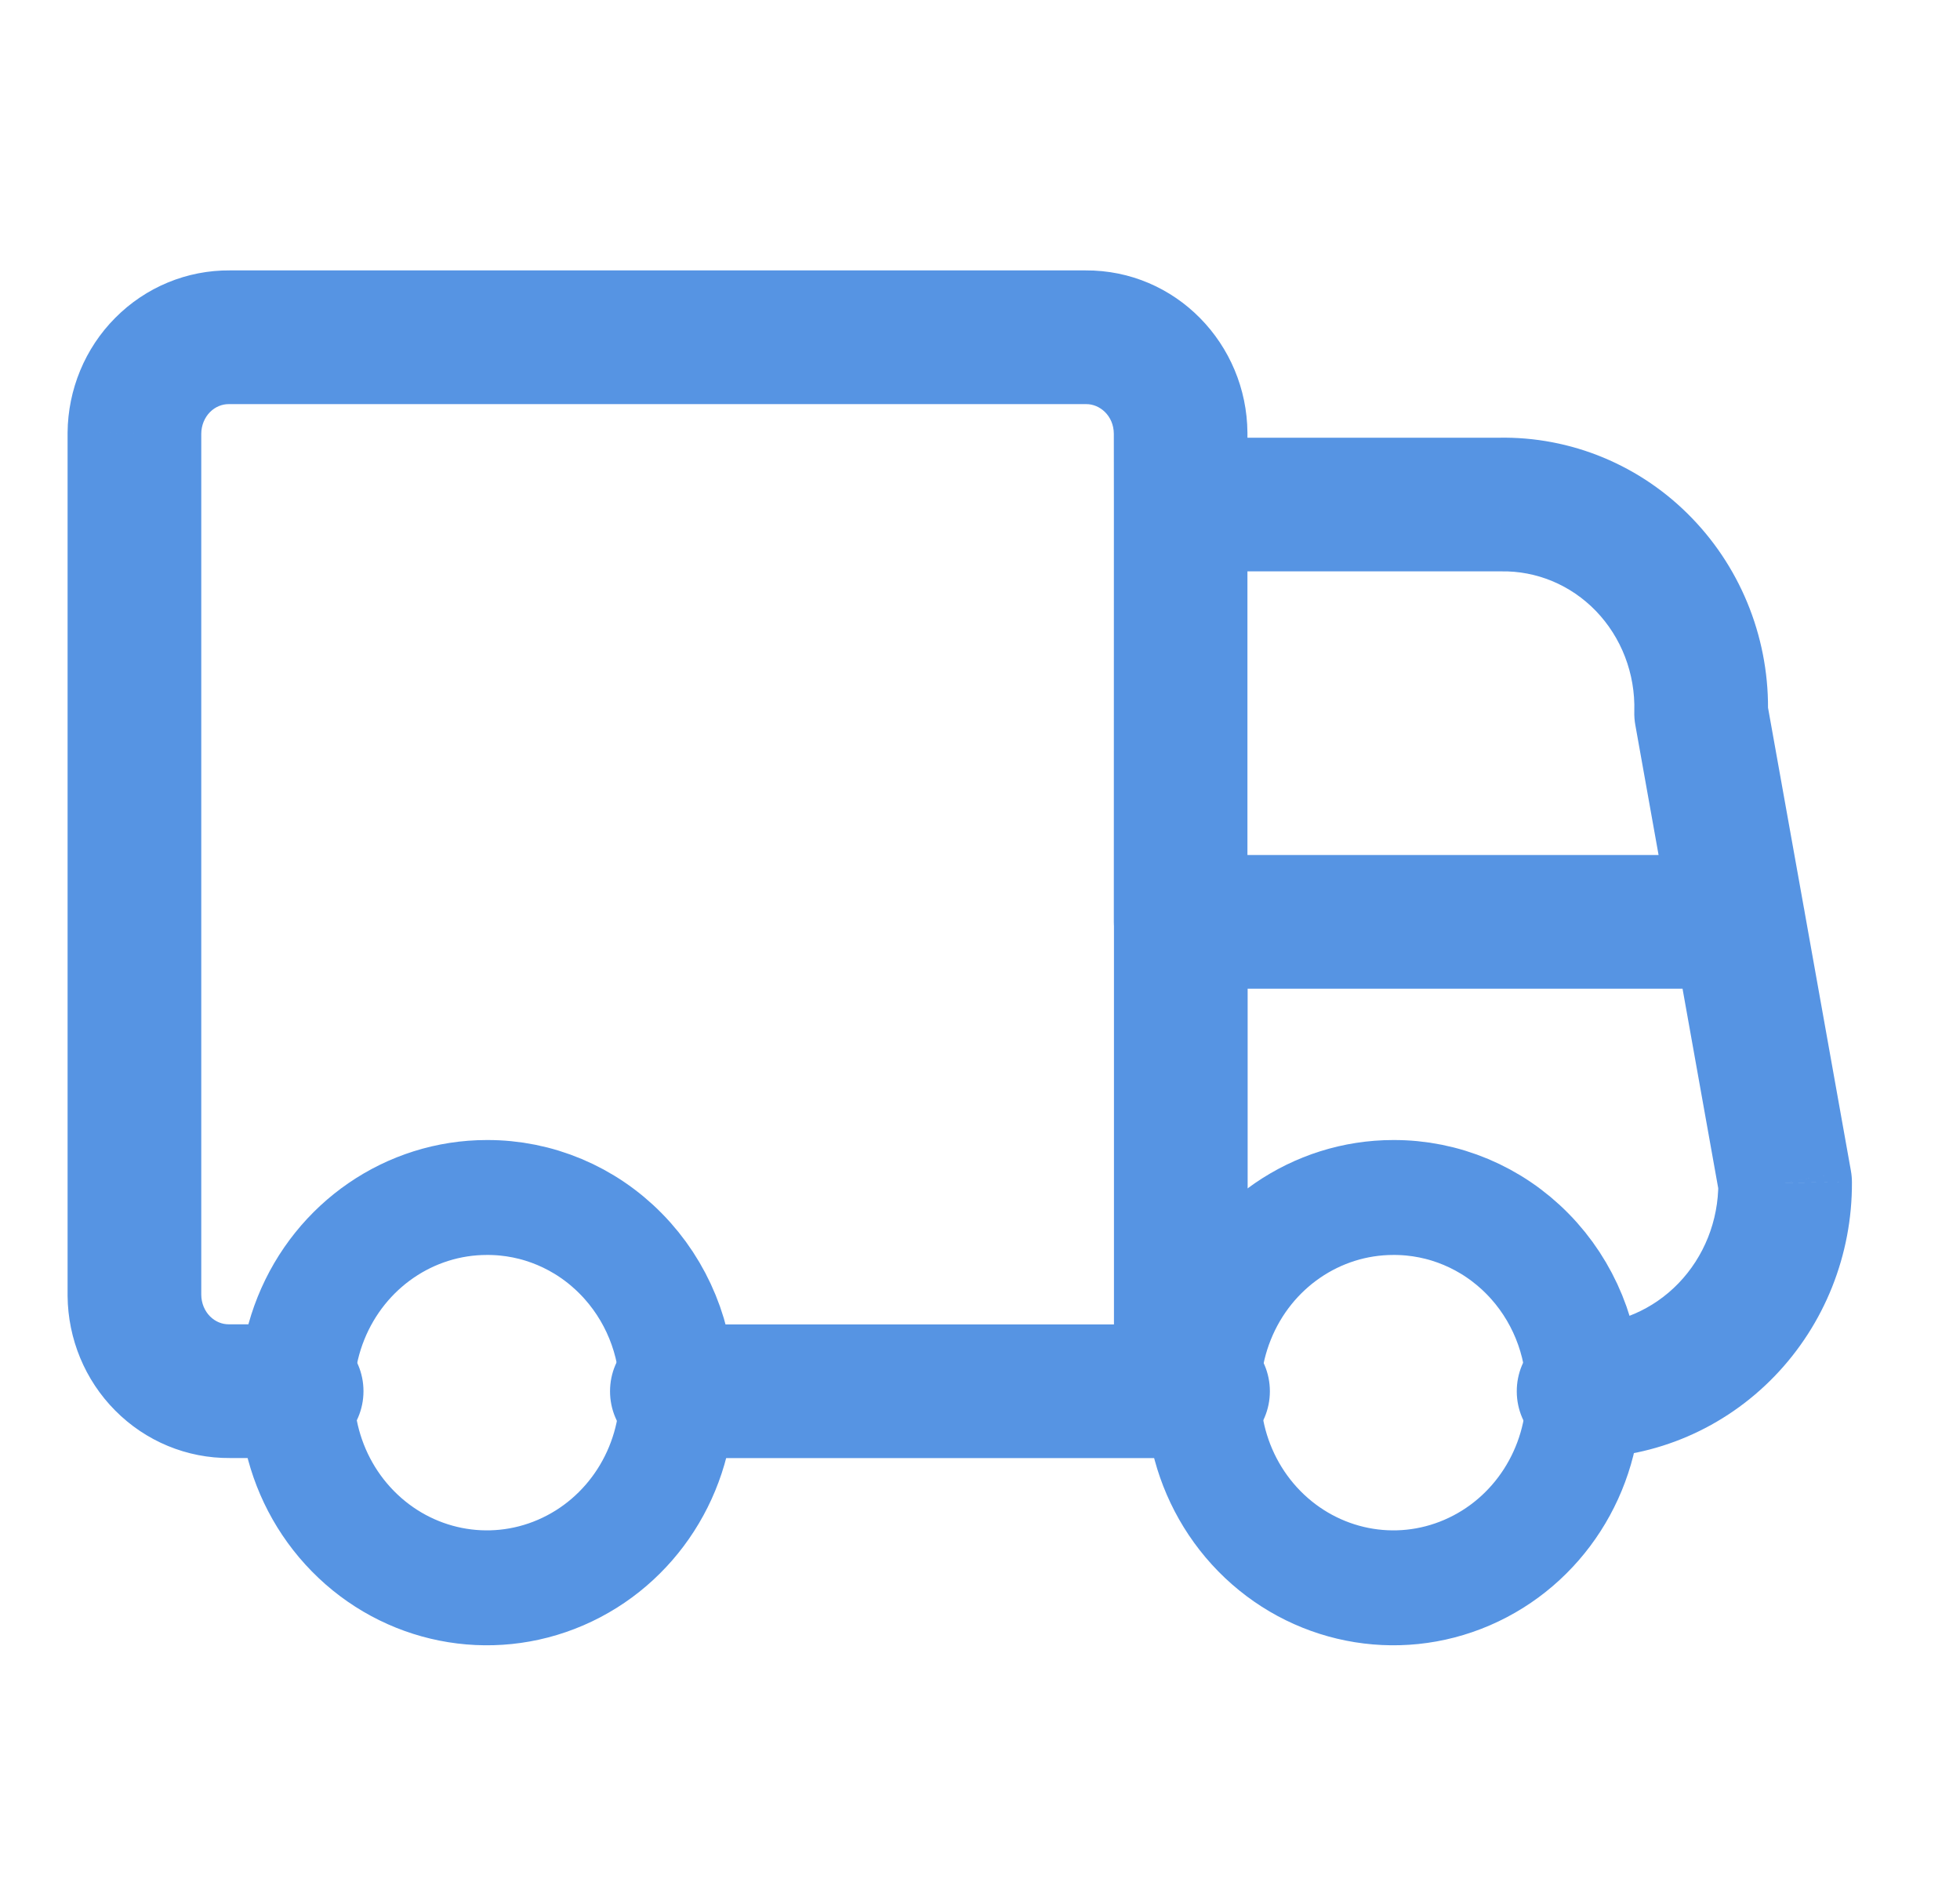 <svg width="29" height="28" viewBox="0 0 29 28" fill="none" xmlns="http://www.w3.org/2000/svg">
<path fill-rule="evenodd" clip-rule="evenodd" d="M10.019 20.58C10.028 21.75 9.347 22.809 8.296 23.262C7.244 23.716 6.03 23.474 5.221 22.65C4.411 21.826 4.167 20.582 4.601 19.501C5.036 18.419 6.064 17.714 7.204 17.714C7.948 17.711 8.663 18.011 9.19 18.549C9.718 19.086 10.017 19.817 10.019 20.58Z" stroke="#5694E3" stroke-width="1.7" stroke-linecap="round" stroke-linejoin="round"/>
<path fill-rule="evenodd" clip-rule="evenodd" d="M23.432 20.58C23.44 21.75 22.759 22.809 21.708 23.262C20.657 23.716 19.443 23.474 18.633 22.65C17.824 21.826 17.579 20.582 18.014 19.501C18.448 18.419 19.476 17.714 20.616 17.714C21.36 17.711 22.075 18.011 22.603 18.549C23.131 19.086 23.429 19.817 23.432 20.58Z" stroke="#5694E3" stroke-width="1.7" stroke-linecap="round" stroke-linejoin="round"/>
<path d="M17.471 21.569C18.017 21.569 18.46 21.127 18.46 20.581C18.46 20.034 18.017 19.592 17.471 19.592V21.569ZM10.015 19.592C9.469 19.592 9.026 20.034 9.026 20.581C9.026 21.127 9.469 21.569 10.015 21.569V19.592ZM16.482 20.581C16.482 21.127 16.925 21.569 17.471 21.569C18.017 21.569 18.46 21.127 18.46 20.581H16.482ZM18.46 13.636C18.46 13.09 18.017 12.648 17.471 12.648C16.925 12.648 16.482 13.09 16.482 13.636H18.46ZM17.471 19.592C16.925 19.592 16.482 20.034 16.482 20.581C16.482 21.127 16.925 21.569 17.471 21.569V19.592ZM17.8 21.569C18.346 21.569 18.789 21.127 18.789 20.581C18.789 20.034 18.346 19.592 17.8 19.592V21.569ZM23.426 19.592C22.88 19.594 22.439 20.039 22.442 20.585C22.444 21.131 22.889 21.572 23.435 21.569L23.426 19.592ZM26.413 17.494L27.401 17.49C27.401 17.433 27.396 17.376 27.386 17.32L26.413 17.494ZM26.696 13.462C26.599 12.925 26.086 12.567 25.548 12.663C25.011 12.759 24.653 13.273 24.749 13.811L26.696 13.462ZM17.47 6.475C16.924 6.475 16.481 6.917 16.481 7.464C16.481 8.01 16.924 8.452 17.47 8.452V6.475ZM22.189 7.464V8.452C22.195 8.452 22.202 8.452 22.209 8.452L22.189 7.464ZM25.17 10.55L24.181 10.522C24.179 10.589 24.184 10.657 24.196 10.724L25.17 10.55ZM24.748 13.81C24.844 14.348 25.357 14.706 25.895 14.61C26.433 14.514 26.792 14 26.696 13.462L24.748 13.81ZM18.457 7.464C18.457 6.917 18.016 6.475 17.47 6.475C16.924 6.475 16.481 6.917 16.481 7.464H18.457ZM16.48 13.636C16.48 14.183 16.922 14.625 17.468 14.625C18.015 14.625 18.457 14.183 18.457 13.636H16.48ZM16.481 7.464C16.481 8.01 16.924 8.452 17.47 8.452C18.016 8.452 18.457 8.01 18.457 7.464H16.481ZM17.468 6.409H18.457L18.457 6.402L17.468 6.409ZM16.065 4.989V5.978L16.071 5.978L16.065 4.989ZM3.396 4.989L3.387 5.978H3.396V4.989ZM1.989 6.406L1 6.397V6.406H1.989ZM1.989 19.162H1L1 19.171L1.989 19.162ZM3.396 20.579V19.59L3.387 19.59L3.396 20.579ZM4.389 21.568C4.935 21.568 5.378 21.125 5.378 20.579C5.378 20.033 4.935 19.59 4.389 19.59V21.568ZM17.471 12.648C16.925 12.648 16.482 13.09 16.482 13.636C16.482 14.183 16.925 14.625 17.471 14.625V12.648ZM25.724 14.625C26.27 14.625 26.712 14.183 26.712 13.636C26.712 13.09 26.27 12.648 25.724 12.648V14.625ZM17.471 19.592H10.015V21.569H17.471V19.592ZM18.46 20.581V13.636H16.482V20.581H18.46ZM17.471 21.569H17.8V19.592H17.471V21.569ZM23.435 21.569C24.5 21.565 25.514 21.126 26.256 20.358L24.834 18.984C24.457 19.374 23.95 19.59 23.426 19.592L23.435 21.569ZM26.256 20.358C26.997 19.591 27.406 18.559 27.401 17.49L25.424 17.499C25.427 18.059 25.212 18.593 24.834 18.984L26.256 20.358ZM27.386 17.32L26.696 13.462L24.749 13.811L25.439 17.668L27.386 17.32ZM17.47 8.452H22.189V6.475H17.47V8.452ZM22.209 8.452C22.73 8.442 23.238 8.65 23.613 9.038L25.035 7.665C24.284 6.886 23.248 6.453 22.169 6.475L22.209 8.452ZM23.613 9.038C23.989 9.428 24.197 9.963 24.181 10.522L26.158 10.578C26.189 9.495 25.786 8.442 25.035 7.665L23.613 9.038ZM24.196 10.724L24.748 13.81L26.696 13.462L26.143 10.376L24.196 10.724ZM16.481 7.464L16.48 13.636H18.457V7.464H16.481ZM18.457 7.464L18.457 6.409H16.48L16.481 7.464H18.457ZM18.457 6.402C18.448 5.09 17.397 3.991 16.058 4L16.071 5.978C16.272 5.976 16.478 6.149 16.48 6.416L18.457 6.402ZM16.065 4H3.396V5.978L16.065 5.978V4ZM3.406 4C2.765 3.994 2.154 4.249 1.705 4.702L3.108 6.095C3.187 6.016 3.288 5.977 3.387 5.978L3.406 4ZM1.705 4.702C1.256 5.153 1.006 5.764 1 6.397L2.978 6.415C2.979 6.29 3.028 6.175 3.108 6.095L1.705 4.702ZM1 6.406L1 19.162H2.978V6.406H1ZM1 19.171C1.006 19.805 1.256 20.415 1.705 20.866L3.108 19.473C3.028 19.393 2.979 19.278 2.978 19.153L1 19.171ZM1.705 20.866C2.154 21.319 2.765 21.574 3.406 21.568L3.387 19.59C3.288 19.591 3.187 19.552 3.108 19.473L1.705 20.866ZM3.396 21.568H4.389V19.59H3.396V21.568ZM17.471 14.625H25.724V12.648H17.471V14.625Z" fill="#5694E3"/>
</svg>
